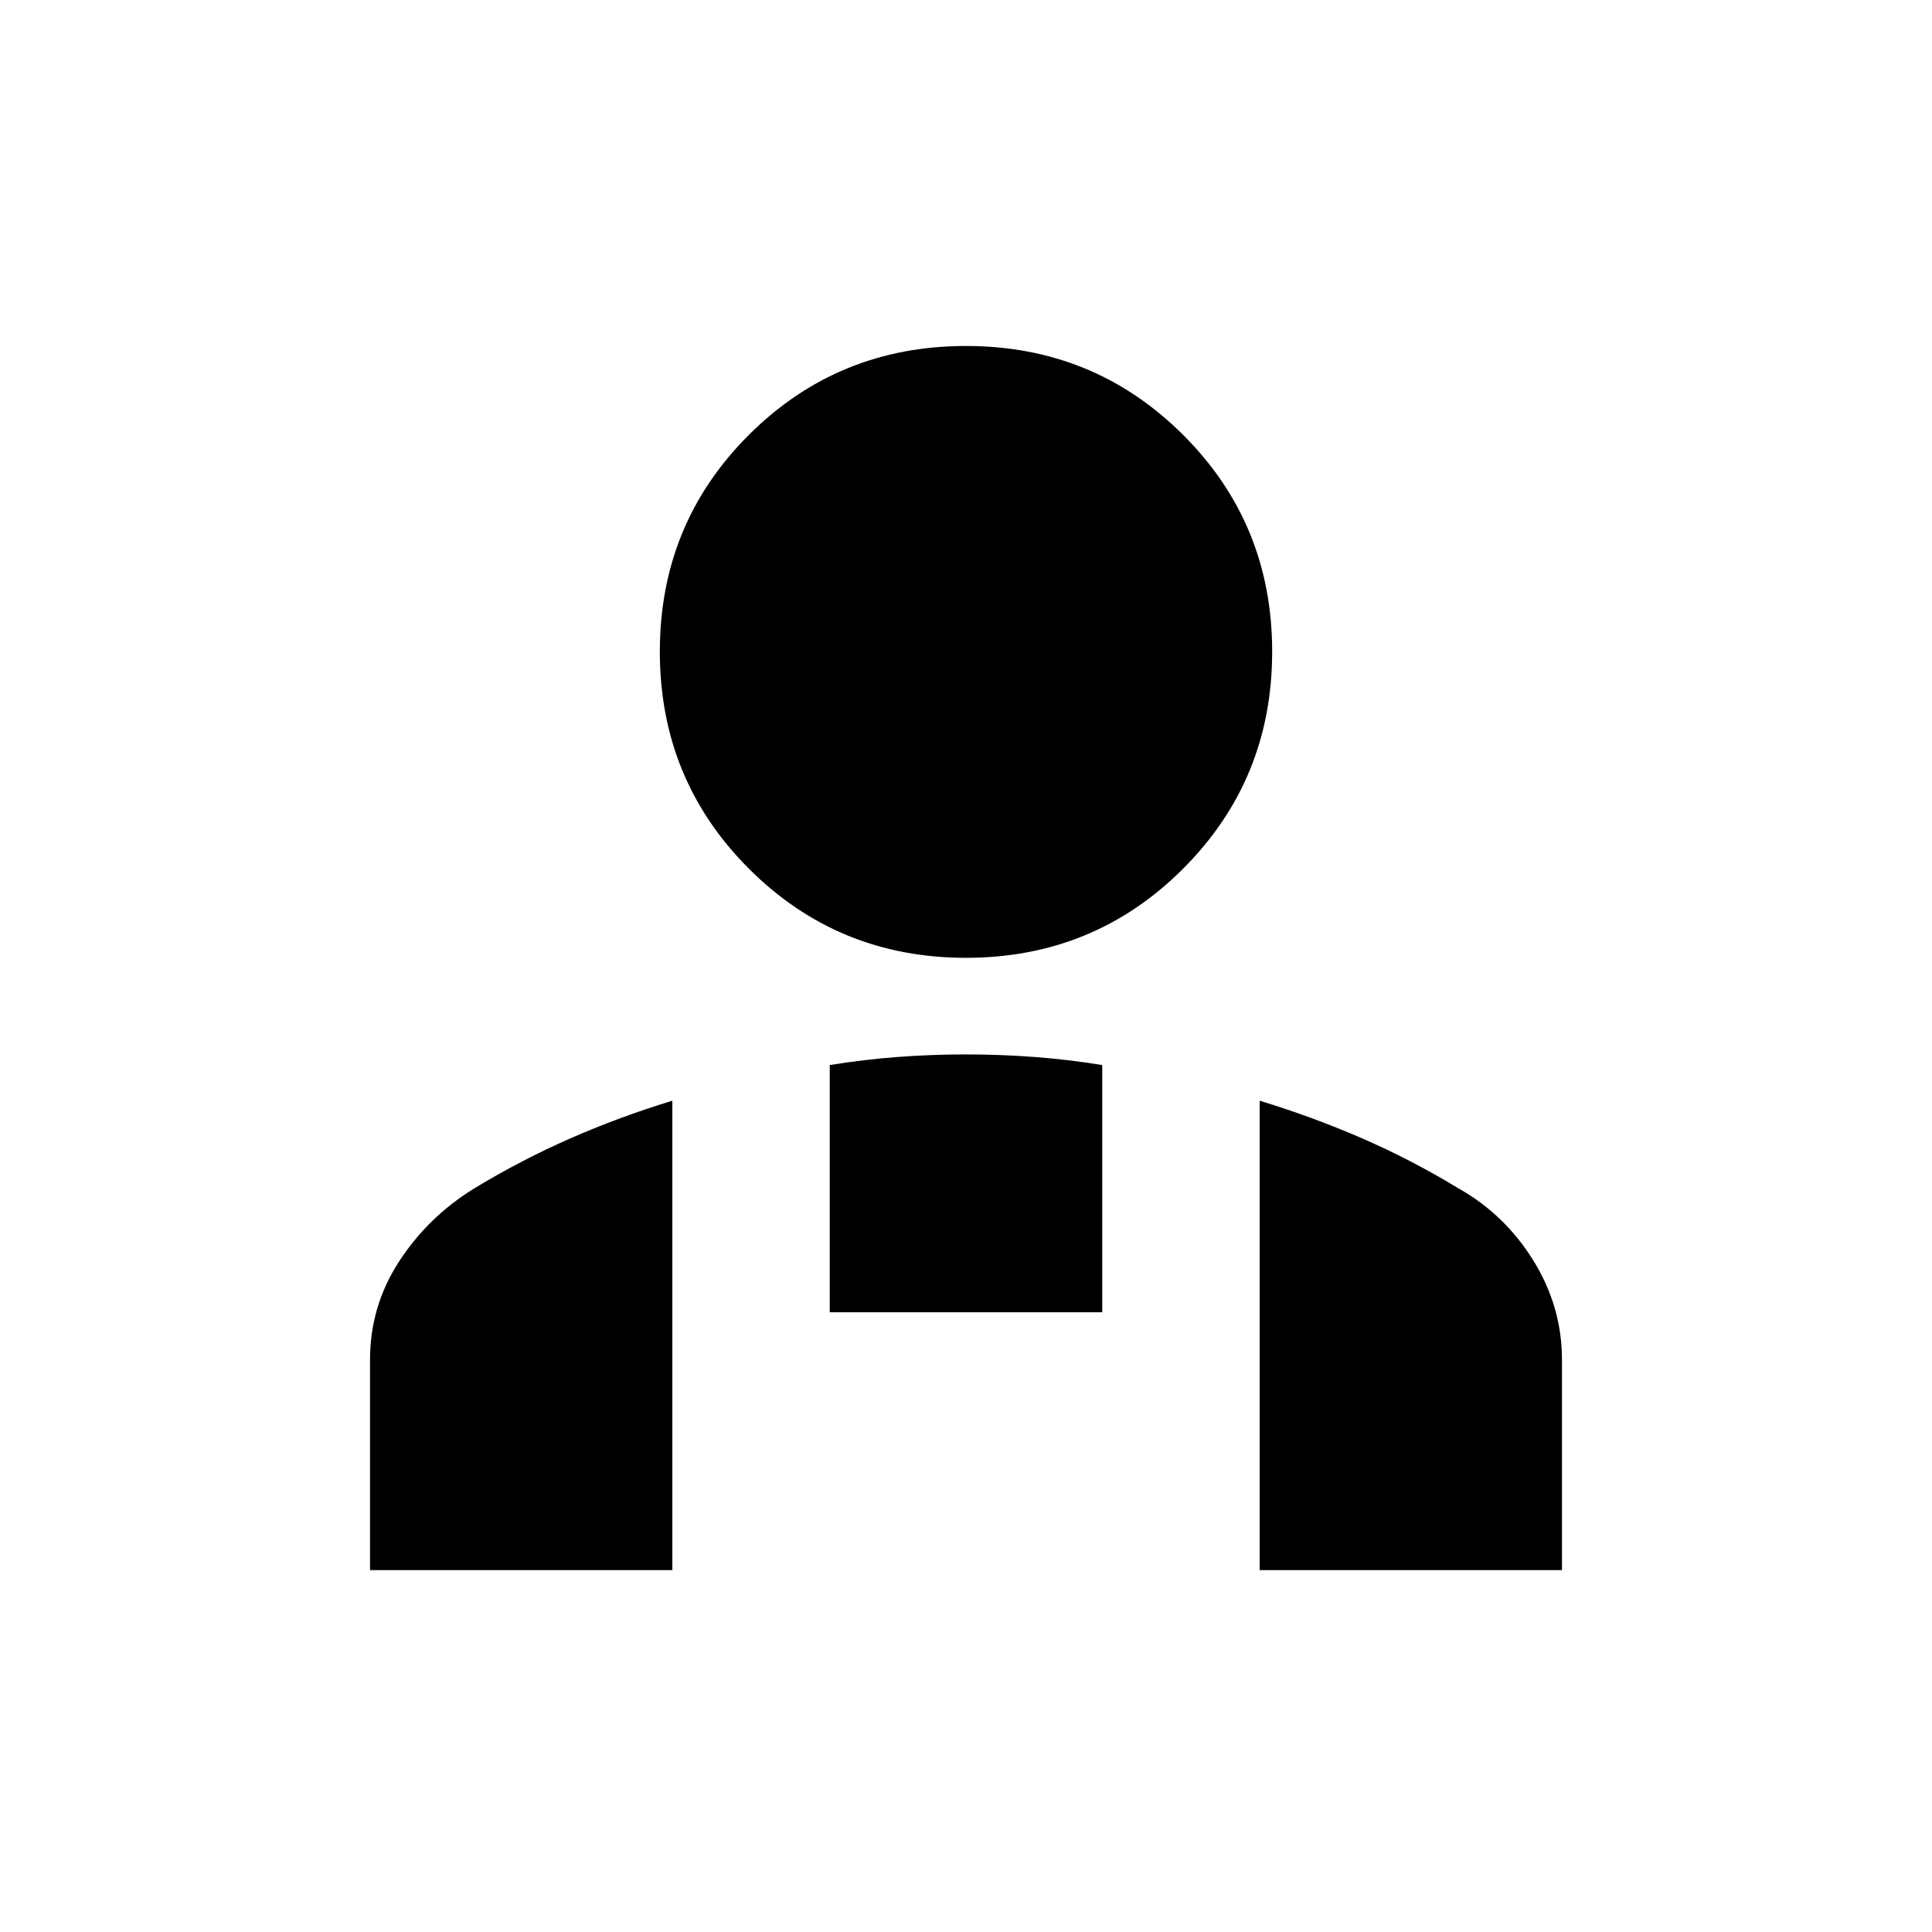 <svg xmlns="http://www.w3.org/2000/svg" viewBox="0 -960 960 960"><path d="M480-484.065q-63.587 0-107.859-44.272-44.272-44.272-44.272-107.859 0-63.587 44.272-107.739T480-788.087q63.587 0 107.859 44.152 44.272 44.152 44.272 107.739t-44.272 107.859Q543.587-484.065 480-484.065Zm145.913 304.261v-233.261q26.239 8 50.717 18.619 24.479 10.62 47.957 24.859 23.13 13.015 37.337 35.944 14.207 22.929 14.207 49.23v104.609H625.913ZM412.304-307.935v-122.848q17.044-2.761 33.848-4.021 16.805-1.261 33.848-1.261t33.848 1.261q16.804 1.26 33.848 4.021v122.848H412.304ZM183.869-179.804v-104.609q0-26.43 14.316-48.585 14.315-22.154 37.228-36.35 23.478-14.239 47.957-24.978 24.478-10.739 50.717-18.739v233.261H183.869Z"/></svg>